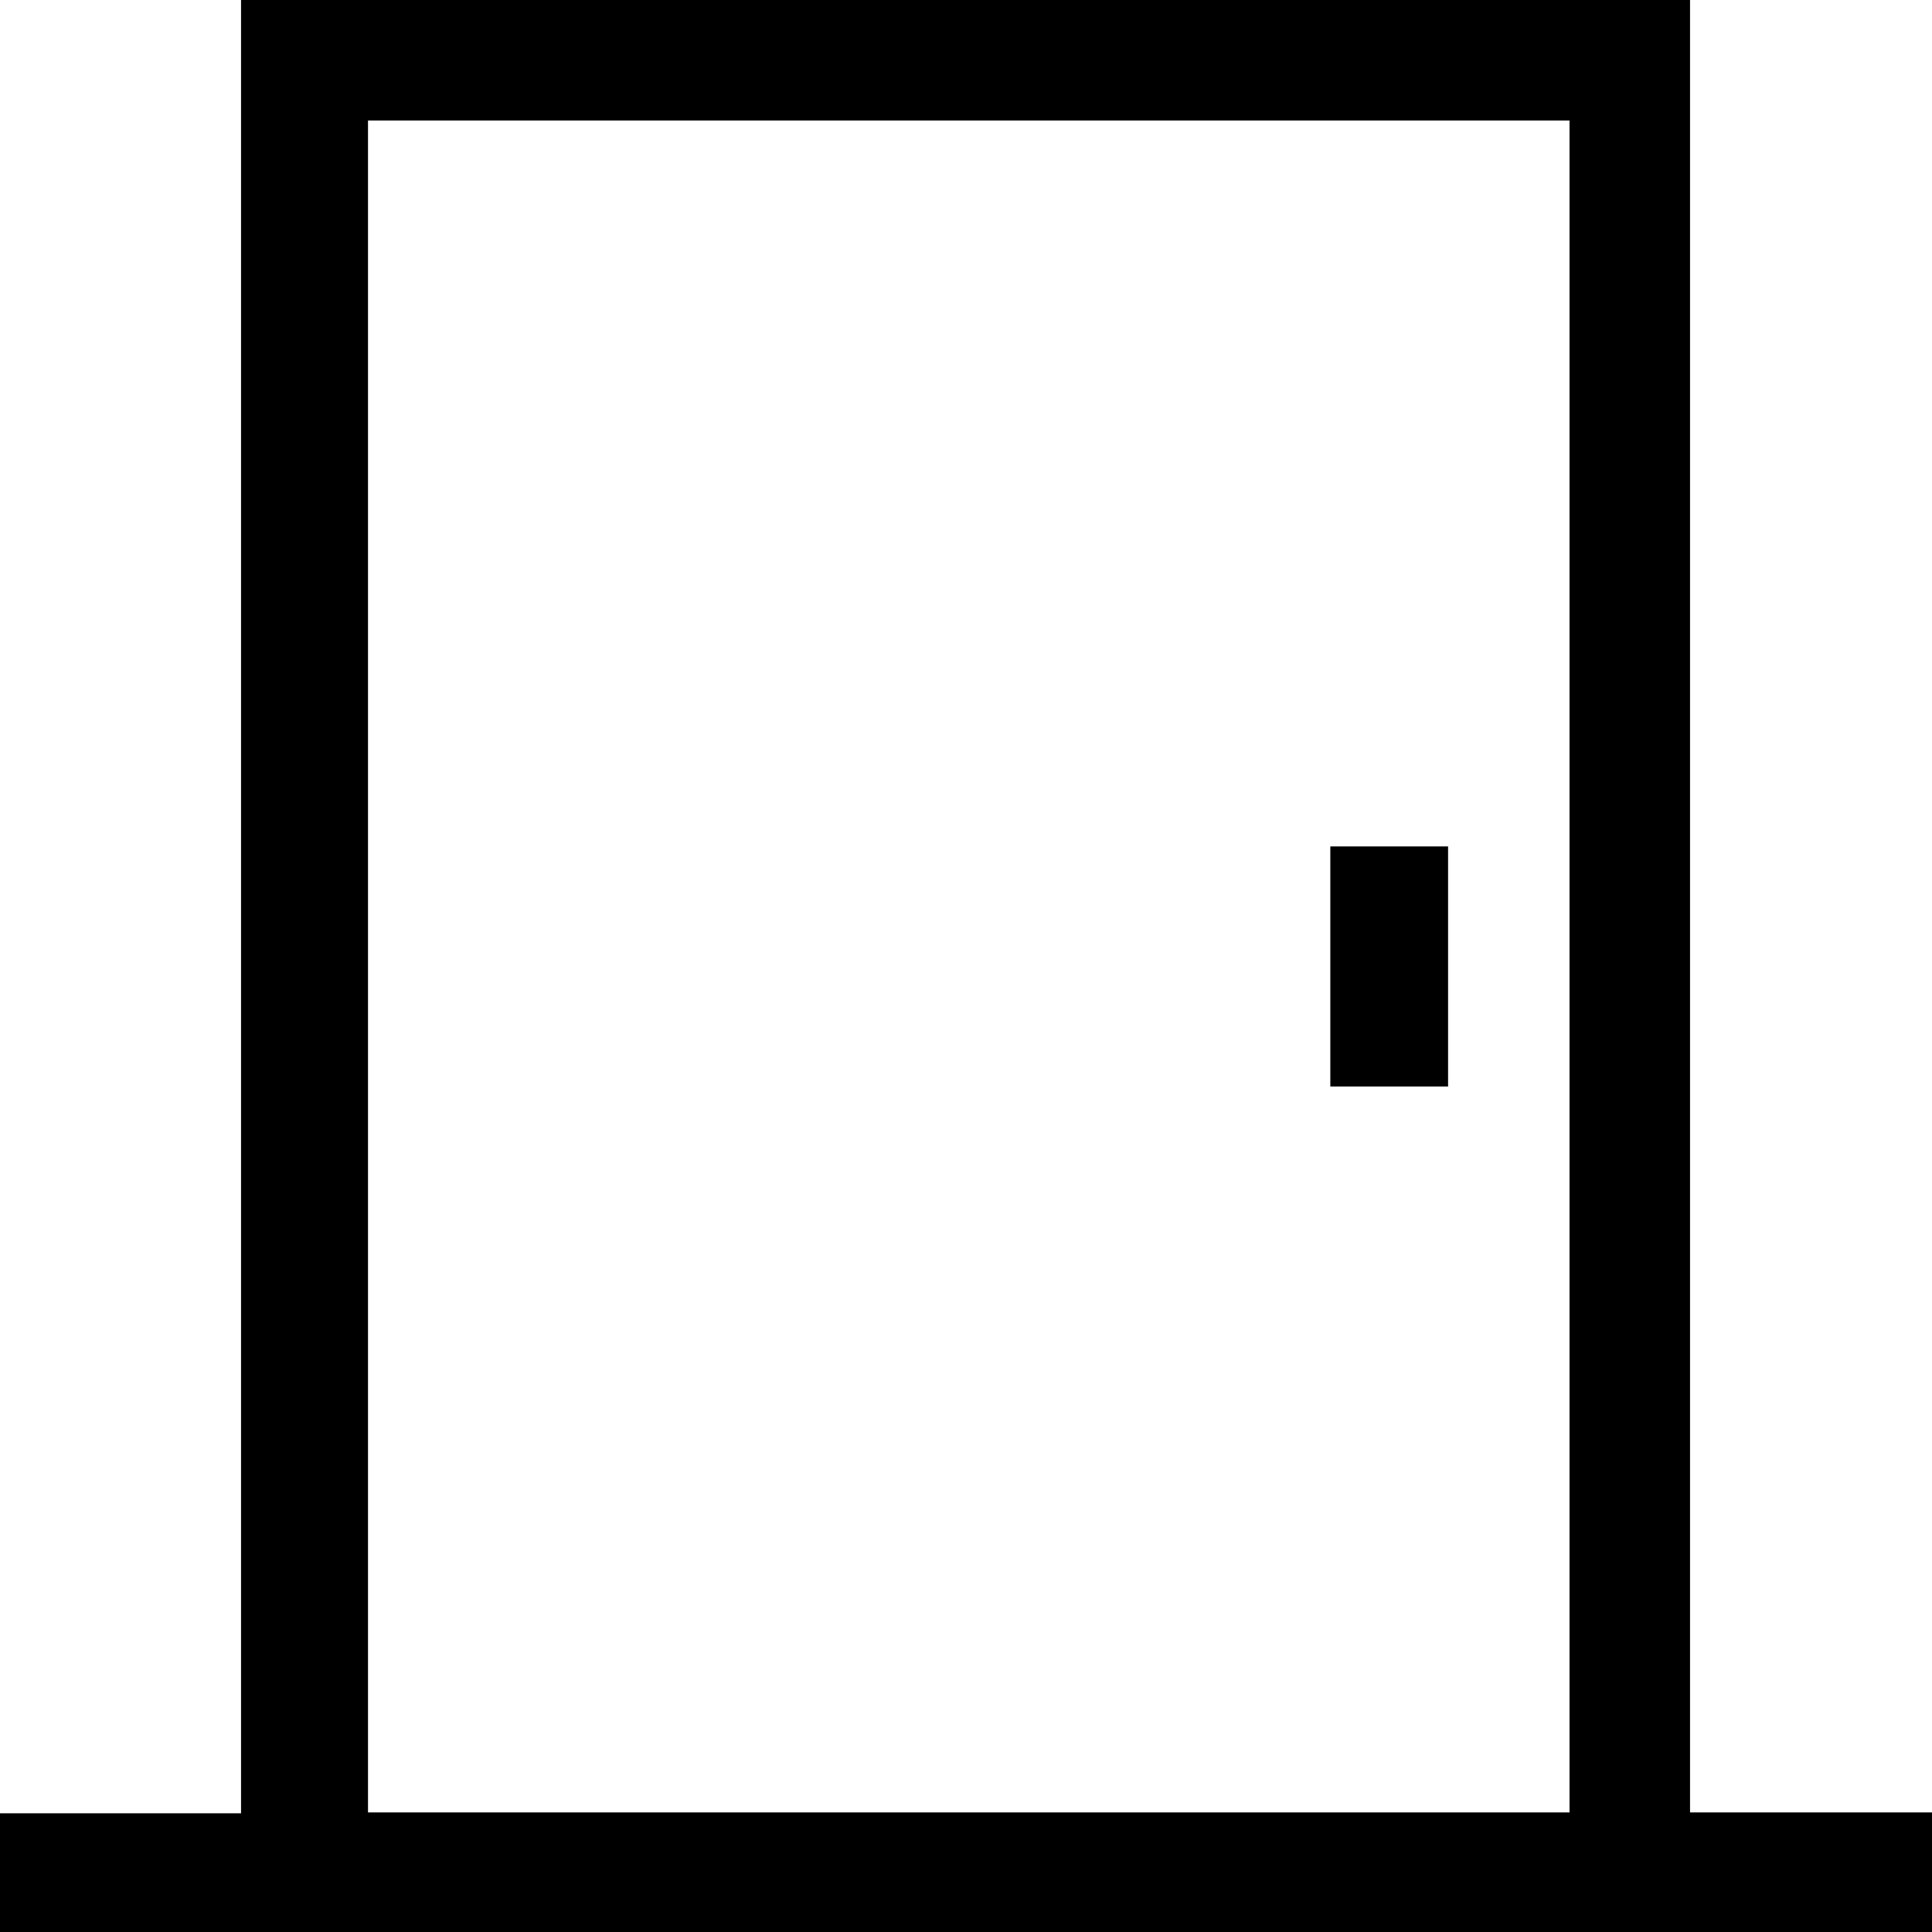 <svg xmlns="http://www.w3.org/2000/svg" width="21" height="21" viewBox="0 0 21 21">
    <g>
        <path
            d="M18.37,19.7V0H2.62V19.71H0V21H21V19.7Zm-1.31,0H4V1.31H17.06ZM15.74,9.2H14.46v2.61h1.28Z"
        />
    </g>
</svg>
